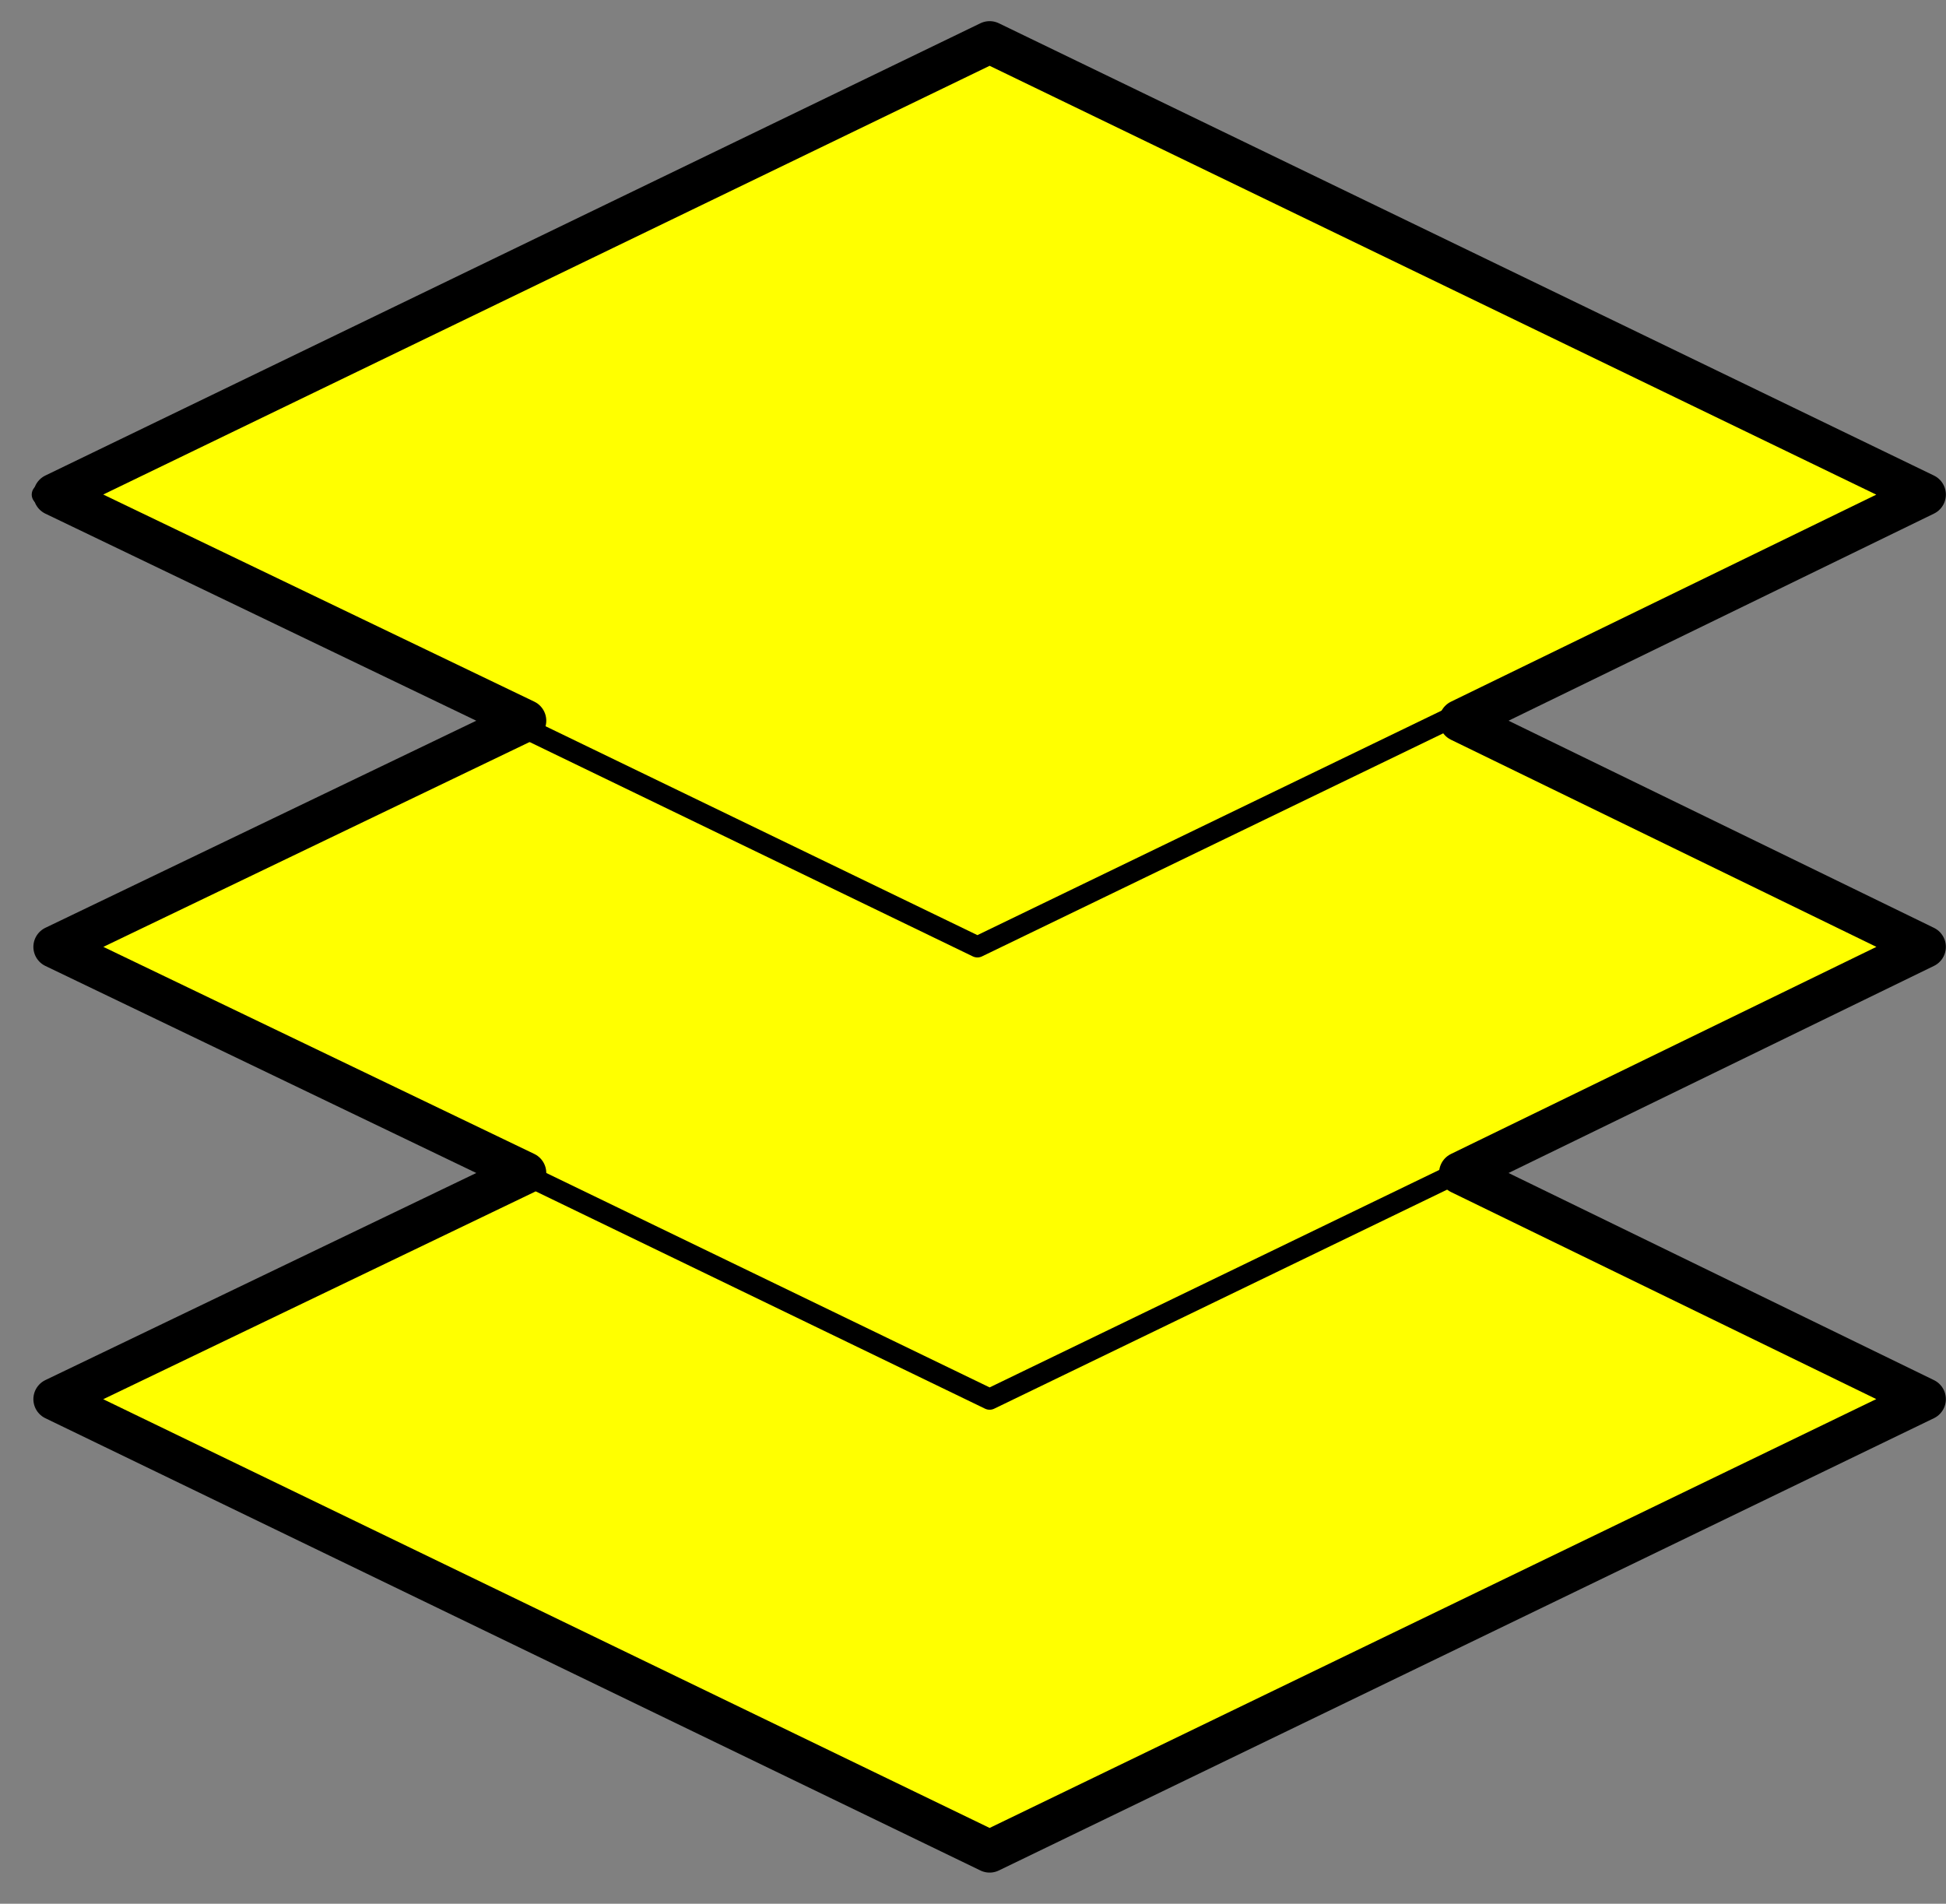 <svg width="46" height="45" viewBox="0 0 46 45" fill="none" xmlns="http://www.w3.org/2000/svg">
<rect x="0" y="0" width="46" height="45" fill="#808080" stroke="none"/>
<path d="M45.497 33.073L23.393 43.764L1.289 33.073L23.393 22.382L45.497 33.073Z" fill="#FFFF00" stroke="black" stroke-width="0.5" stroke-linecap="round" stroke-linejoin="round"/>
<path d="M45.497 22.382L23.393 33.073L1.289 22.382L23.393 11.691L45.497 22.382Z" fill="#FFFF00" stroke="black" stroke-width="0.5" stroke-linecap="round" stroke-linejoin="round"/>
<path d="M45.208 11.691L23.104 22.382L1 11.691L23.104 1L45.208 11.691Z" fill="#FFFF00" stroke="black" stroke-width="0.5" stroke-linecap="round" stroke-linejoin="round"/>
<path d="M34.517 17.036L45.497 11.691L23.393 1L1.289 11.691L12.413 17.036L1.289 22.382L12.413 27.727L1.289 33.073L23.393 43.764L45.497 33.073L34.517 27.727L45.497 22.382L34.517 17.036Z" stroke="black" stroke-linejoin="round"/>
</svg>

